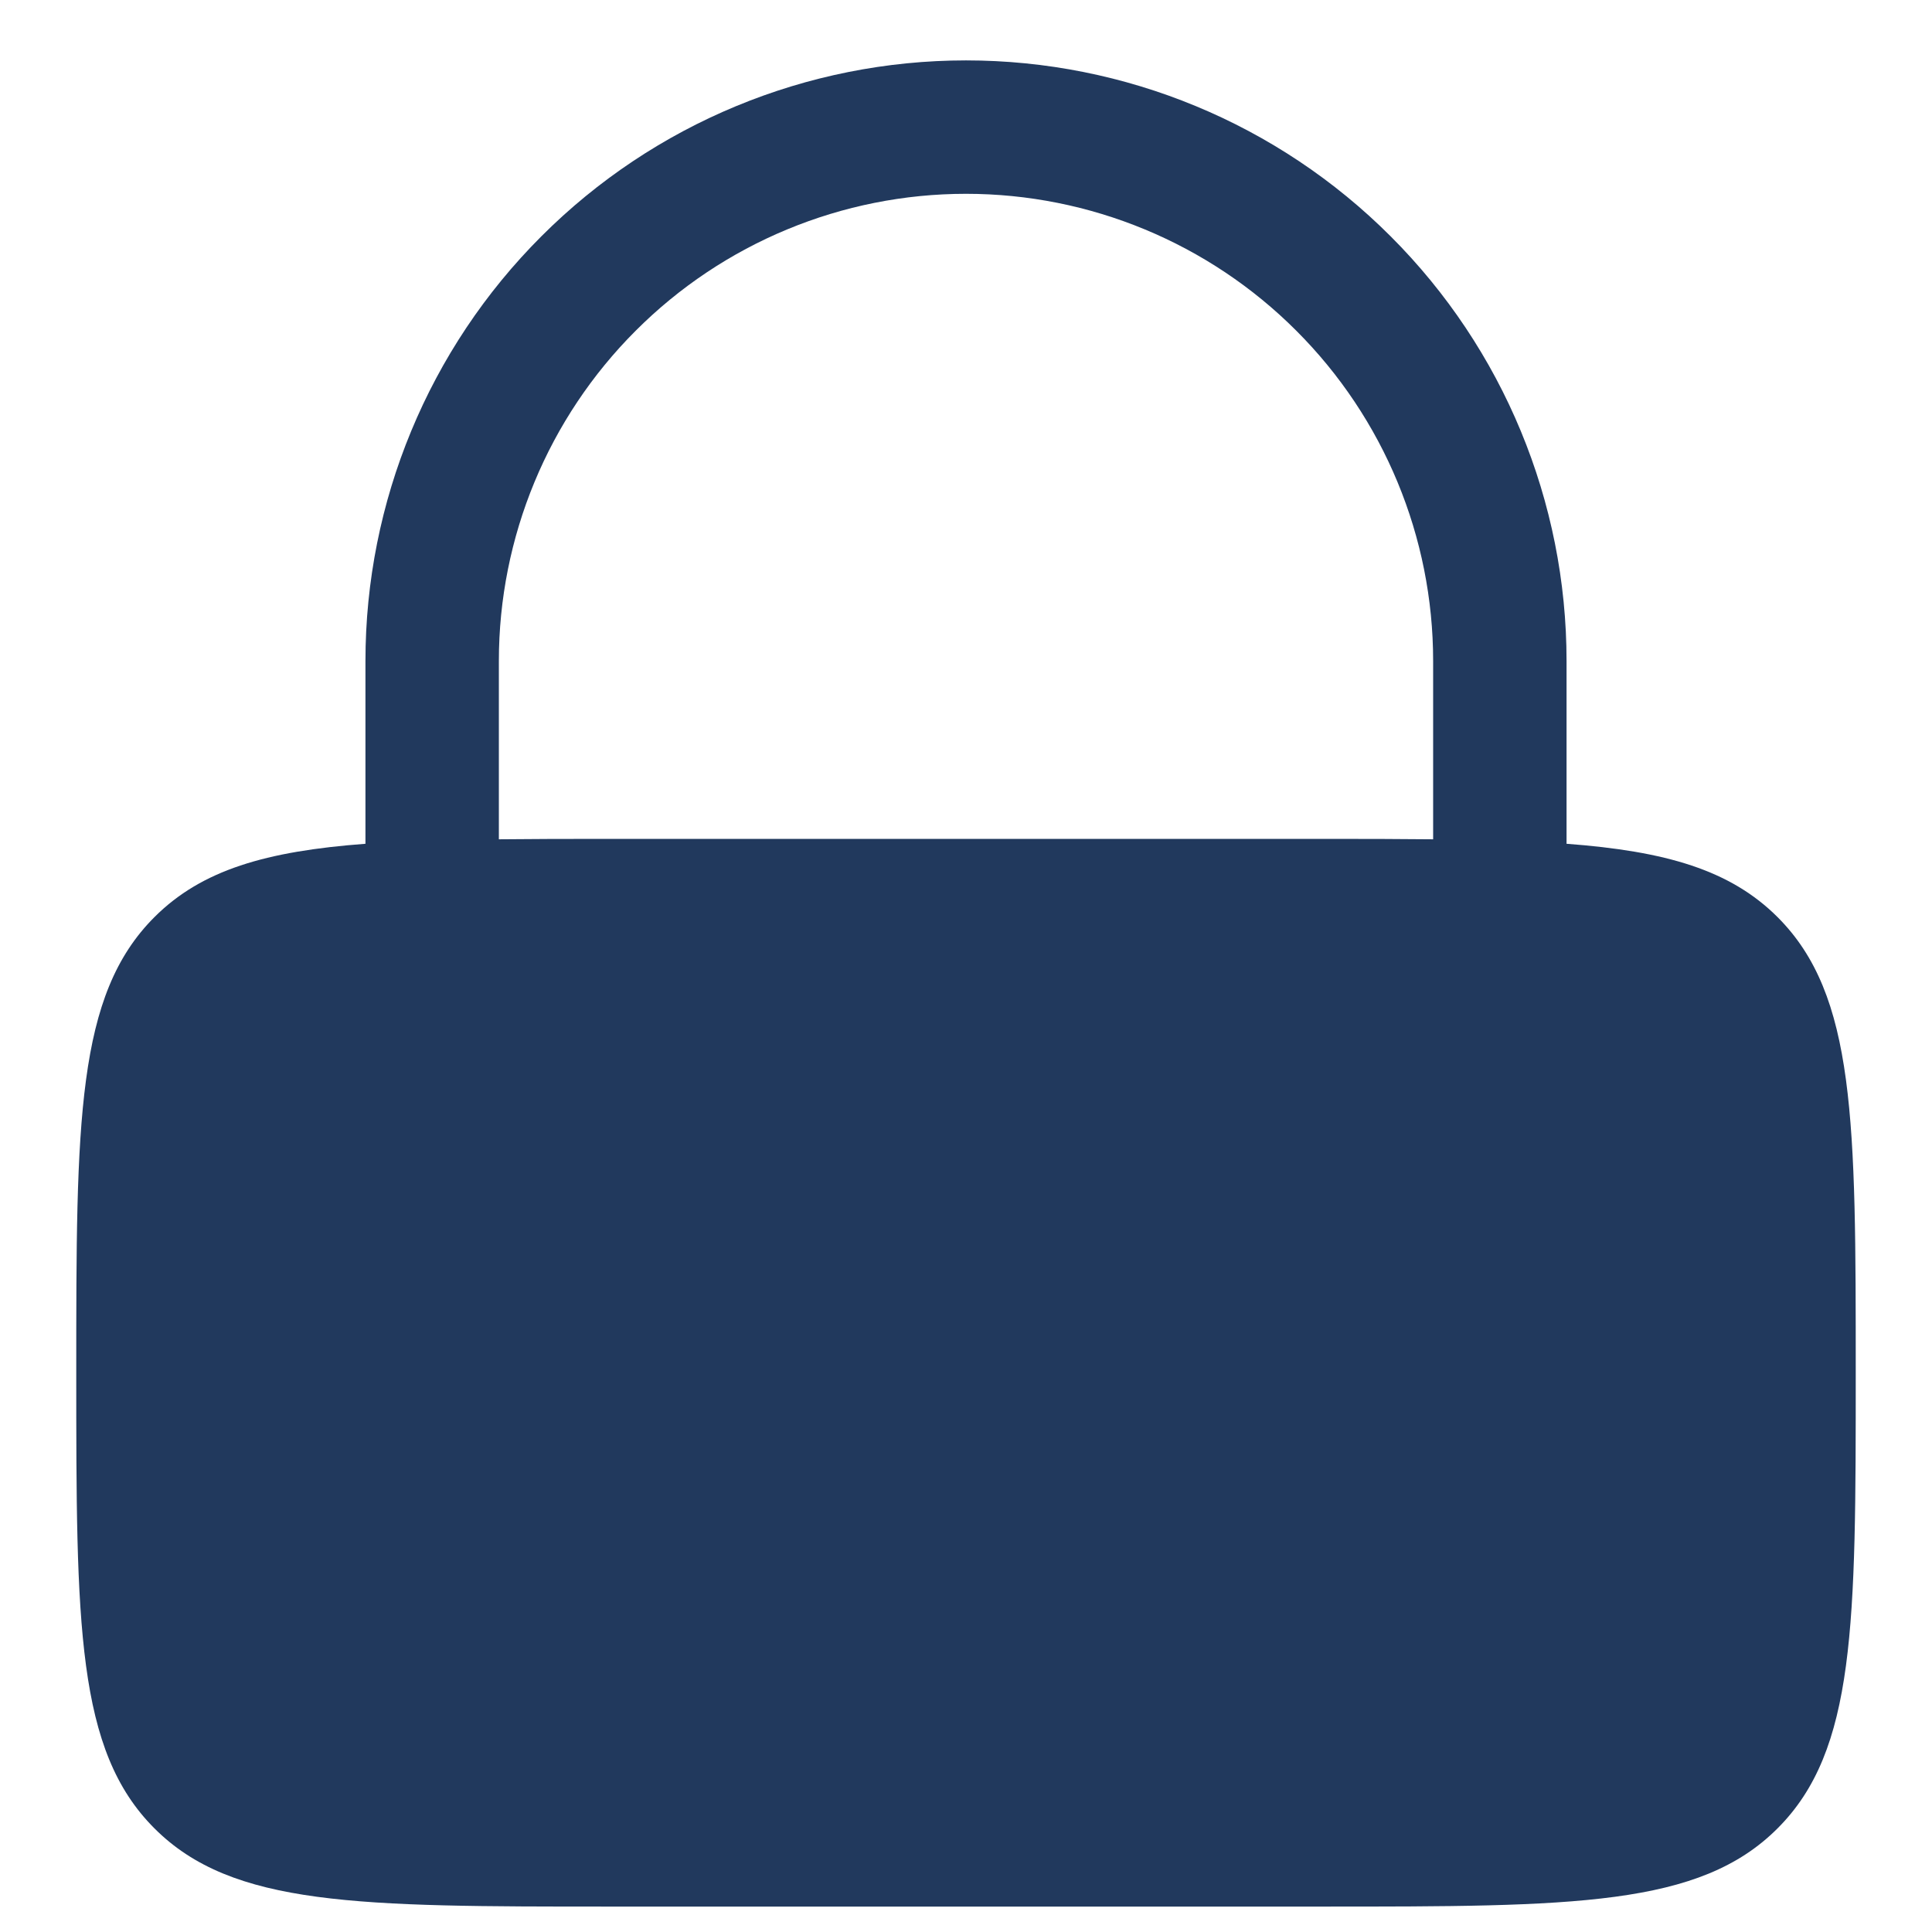 <svg width="19" height="19" viewBox="0 0 19 19" fill="none" xmlns="http://www.w3.org/2000/svg">
<path fill-rule="evenodd" clip-rule="evenodd" d="M3.594 8.298V6.5C3.594 4.934 4.216 3.431 5.324 2.324C6.431 1.216 7.934 0.594 9.5 0.594C11.066 0.594 12.569 1.216 13.676 2.324C14.784 3.431 15.406 4.934 15.406 6.5V8.298C16.382 8.371 17.016 8.555 17.481 9.019C18.25 9.787 18.25 11.025 18.25 13.5C18.25 15.975 18.25 17.213 17.481 17.981C16.713 18.75 15.475 18.75 13 18.75H6C3.526 18.75 2.287 18.75 1.519 17.981C0.75 17.213 0.75 15.975 0.75 13.5C0.75 11.025 0.75 9.787 1.519 9.019C1.983 8.555 2.618 8.371 3.594 8.298ZM4.906 6.5C4.906 5.282 5.39 4.113 6.252 3.252C7.113 2.39 8.282 1.906 9.5 1.906C10.718 1.906 11.887 2.39 12.748 3.252C13.61 4.113 14.094 5.282 14.094 6.5V8.254C13.759 8.251 13.394 8.249 13 8.25H6C5.605 8.249 5.24 8.251 4.906 8.254V6.5Z" fill="#21395D"/>
</svg>
